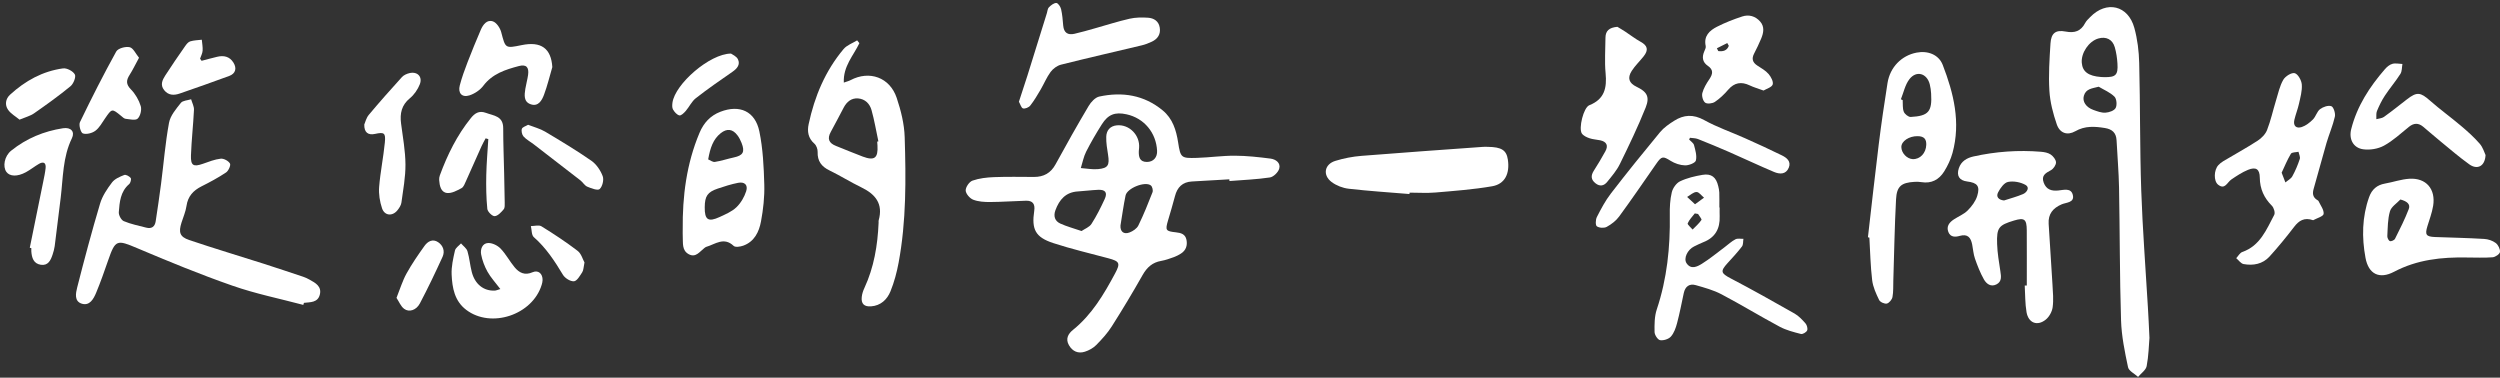 <svg width="470" height="71" viewBox="0 0 470 71" fill="none" xmlns="http://www.w3.org/2000/svg">
<rect x="0" y="0" width="470" height="71" fill="#333333" stroke="none"/>
<path d="M231.116 33.712C228.771 33.843 226.419 33.981 224.074 34.118C222.312 34.219 221.322 35.197 220.891 36.889C220.497 38.427 220.025 39.941 219.583 41.461C219.047 43.303 219.147 43.47 221.08 43.678C222.023 43.78 222.848 44.006 223.06 45.097C223.266 46.17 222.954 47.07 222.017 47.672C221.605 47.934 221.163 48.166 220.703 48.333C219.919 48.614 219.124 48.906 218.304 49.049C216.666 49.329 215.635 50.253 214.816 51.695C212.965 54.961 211.032 58.186 209.017 61.357C208.204 62.639 207.155 63.789 206.088 64.868C205.522 65.44 204.727 65.875 203.961 66.119C202.699 66.525 201.627 66.072 200.955 64.886C200.277 63.694 200.825 62.74 201.721 62.019C205.269 59.164 207.526 55.337 209.636 51.403C210.679 49.46 210.478 49.126 208.363 48.554C204.903 47.624 201.409 46.813 198.008 45.699C194.655 44.596 193.907 43.142 194.437 39.625C194.632 38.32 194.125 37.706 192.881 37.736C190.63 37.795 188.373 37.968 186.122 37.98C185.055 37.986 183.918 37.92 182.946 37.539C182.315 37.289 181.561 36.413 181.549 35.804C181.537 35.173 182.227 34.165 182.828 33.957C184.101 33.51 185.503 33.355 186.865 33.301C189.363 33.206 191.868 33.253 194.372 33.265C196.199 33.271 197.537 32.562 198.45 30.881C200.46 27.192 202.529 23.532 204.668 19.92C205.11 19.175 205.905 18.311 206.671 18.15C210.991 17.226 215.075 17.846 218.593 20.76C220.455 22.298 221.127 24.45 221.487 26.768C221.935 29.665 222.052 29.773 224.987 29.683C227.386 29.612 229.784 29.26 232.177 29.272C234.41 29.284 236.656 29.534 238.877 29.82C239.838 29.945 240.81 30.625 240.492 31.716C240.292 32.401 239.414 33.259 238.742 33.361C236.231 33.736 233.68 33.832 231.14 34.034C231.128 33.915 231.122 33.814 231.116 33.712ZM214.15 27.806C214.132 28.002 214.103 28.199 214.097 28.396C214.061 29.48 214.232 30.44 215.605 30.446C216.831 30.452 217.597 29.588 217.532 28.336C217.356 24.933 215.081 22.215 211.804 21.494C209.641 21.017 208.333 21.494 207.143 23.377C206.088 25.046 205.086 26.756 204.196 28.515C203.713 29.469 203.519 30.565 203.194 31.596C204.279 31.674 205.375 31.895 206.442 31.793C208.316 31.62 208.622 31.048 208.316 29.105C208.139 27.984 207.944 26.852 207.974 25.725C208.003 24.509 208.704 23.681 209.977 23.562C212.311 23.347 214.344 25.421 214.15 27.806ZM203.33 43.434C203.949 43.011 204.803 42.707 205.198 42.093C206.153 40.609 206.954 39.011 207.691 37.402C208.239 36.198 207.797 35.626 206.459 35.685C205.186 35.739 203.919 35.912 202.652 35.989C200.366 36.12 199.152 37.527 198.415 39.536C198.014 40.639 198.309 41.568 199.346 42.033C200.537 42.576 201.821 42.915 203.33 43.434ZM210.649 42.397C210.578 43.511 211.239 44.131 212.358 43.702C212.995 43.458 213.731 42.969 214.014 42.385C215.004 40.358 215.853 38.254 216.672 36.144C216.808 35.799 216.643 35.089 216.366 34.869C215.299 34.016 211.887 35.369 211.604 36.758C211.221 38.588 210.973 40.454 210.649 42.397Z" fill="white"/>
<path d="M404.097 63.526C403.979 64.909 403.944 66.9 403.572 68.831C403.425 69.582 402.518 70.184 401.958 70.858C401.304 70.256 400.225 69.749 400.072 69.04C399.459 66.149 398.852 63.204 398.758 60.26C398.498 51.939 398.534 43.606 398.381 35.286C398.328 32.317 398.062 29.349 397.915 26.387C397.844 24.956 397.084 24.288 395.723 24.068C393.802 23.758 391.981 23.627 390.16 24.67C388.669 25.516 387.254 25.052 386.677 23.389C385.975 21.356 385.416 19.198 385.286 17.064C385.103 14.114 385.304 11.128 385.492 8.165C385.616 6.234 386.453 5.567 388.333 5.93C390.018 6.258 391.197 5.883 392.01 4.327C392.234 3.898 392.623 3.552 392.965 3.2C396.029 0.059 400.084 0.989 401.256 5.245C401.84 7.367 402.117 9.632 402.17 11.843C402.37 19.818 402.282 27.805 402.553 35.78C402.8 43.106 403.378 50.413 403.802 57.733C403.914 59.461 403.985 61.19 404.097 63.526ZM395.587 14.502C397.762 14.543 398.221 14.108 398.08 11.932C398.015 10.907 397.862 9.858 397.579 8.875C397.149 7.391 395.935 6.812 394.467 7.242C392.7 7.76 391.22 9.948 391.374 11.807C391.509 13.482 392.617 14.299 395.004 14.478C395.198 14.489 395.393 14.489 395.587 14.502ZM394.556 16.302C393.277 16.635 392.157 16.683 391.768 18.006C391.45 19.085 392.169 20.17 393.554 20.665C394.285 20.927 395.074 21.231 395.817 21.183C396.501 21.141 397.461 20.82 397.738 20.307C398.033 19.77 397.933 18.578 397.52 18.173C396.713 17.368 395.564 16.904 394.556 16.302Z" fill="white"/>
<path d="M57.022 57.322C52.572 56.142 48.041 55.224 43.703 53.71C37.645 51.6 31.693 49.15 25.776 46.647C21.975 45.038 21.687 45.038 20.337 48.93C19.624 50.986 18.905 53.048 18.068 55.057C17.591 56.196 16.86 57.531 15.405 57.102C13.908 56.66 14.244 55.093 14.515 54.026C15.858 48.751 17.261 43.488 18.817 38.272C19.241 36.842 20.148 35.501 21.062 34.297C21.575 33.623 22.529 33.218 23.36 32.896C23.667 32.777 24.321 33.134 24.574 33.468C24.727 33.671 24.539 34.392 24.28 34.613C22.635 36.013 22.482 37.98 22.335 39.894C22.294 40.448 22.789 41.372 23.266 41.574C24.61 42.141 26.071 42.427 27.491 42.796C28.505 43.059 29.118 42.623 29.271 41.592C29.625 39.25 29.978 36.901 30.279 34.553C30.774 30.726 31.074 26.87 31.776 23.085C32.023 21.732 33.102 20.48 34.003 19.342C34.363 18.889 35.27 18.877 35.93 18.662C36.119 19.324 36.496 19.997 36.467 20.647C36.331 23.508 36.001 26.363 35.901 29.224C35.836 31.138 36.366 31.412 38.128 30.798C39.236 30.41 40.362 29.957 41.505 29.832C42.071 29.773 42.961 30.25 43.238 30.75C43.42 31.084 42.949 32.121 42.495 32.425C41.028 33.403 39.46 34.243 37.881 35.036C36.325 35.823 35.317 36.907 35.058 38.731C34.905 39.798 34.445 40.818 34.121 41.855C33.549 43.672 33.785 44.519 35.559 45.121C40.209 46.694 44.911 48.095 49.585 49.585C52.06 50.378 54.529 51.207 56.998 52.029C57.416 52.166 57.817 52.363 58.206 52.578C59.302 53.185 60.505 53.835 60.133 55.367C59.756 56.917 58.336 56.797 57.14 56.935C57.098 57.072 57.063 57.197 57.022 57.322Z" fill="white"/>
<path d="M161.566 8.112C160.464 10.443 158.49 12.452 158.637 15.527C159.203 15.325 159.574 15.241 159.898 15.068C163.446 13.191 167.282 14.538 168.579 18.4C169.374 20.767 170.005 23.306 170.081 25.785C170.323 33.665 170.394 41.563 168.944 49.359C168.602 51.195 168.113 53.042 167.412 54.765C166.781 56.315 165.573 57.471 163.74 57.596C162.456 57.68 161.872 57.108 162.008 55.832C162.067 55.254 162.261 54.67 162.509 54.139C164.312 50.253 164.996 46.116 165.178 41.873C165.184 41.724 165.149 41.569 165.19 41.425C166.074 38.296 164.565 36.502 161.925 35.221C159.892 34.237 157.971 33.027 155.938 32.038C154.441 31.311 153.657 30.285 153.716 28.557C153.734 28.032 153.475 27.329 153.097 27.001C151.925 25.982 151.736 24.695 152.025 23.347C153.133 18.132 155.154 13.322 158.59 9.227C159.214 8.482 160.281 8.124 161.141 7.588C161.277 7.755 161.418 7.934 161.566 8.112ZM164.913 26.626C164.99 26.608 165.066 26.59 165.137 26.578C164.713 24.611 164.389 22.614 163.841 20.677C163.505 19.497 162.627 18.597 161.306 18.502C160.045 18.412 159.191 19.145 158.619 20.218C157.8 21.738 157.034 23.282 156.191 24.79C155.461 26.101 155.849 26.918 157.17 27.436C158.855 28.098 160.517 28.813 162.214 29.445C164.406 30.262 165.102 29.713 164.966 27.365C164.954 27.12 164.931 26.876 164.913 26.626Z" fill="white"/>
<path d="M381.038 53.686C381.038 50.223 381.055 46.76 381.032 43.291C381.02 41.199 380.578 40.877 378.657 41.455C375.757 42.331 375.357 42.778 375.457 45.86C375.51 47.582 375.816 49.293 376.07 51.004C376.217 51.981 376.37 52.947 375.321 53.471C374.254 54.008 373.429 53.334 372.97 52.517C372.28 51.29 371.756 49.949 371.29 48.608C371.001 47.779 370.942 46.861 370.772 45.985C370.518 44.674 369.929 43.917 368.432 44.346C367.607 44.584 366.688 44.626 366.293 43.619C365.874 42.552 366.475 41.812 367.312 41.258C368.173 40.686 369.192 40.293 369.905 39.583C370.671 38.82 371.402 37.855 371.715 36.842C372.286 34.982 371.738 34.356 369.823 34.118C368.355 33.933 367.79 33.051 368.261 31.626C368.703 30.303 369.782 29.689 371.013 29.415C375.197 28.485 379.44 28.181 383.713 28.533C384.338 28.586 385.033 28.712 385.528 29.045C386 29.367 386.518 30.011 386.53 30.523C386.542 31.018 386.047 31.739 385.575 31.996C384.591 32.532 383.719 32.979 384.214 34.332C384.691 35.638 385.681 35.935 386.931 35.816C387.974 35.715 389.37 35.262 389.695 36.669C390.031 38.123 388.439 38.045 387.591 38.415C385.958 39.118 385.039 40.227 385.145 42.057C385.369 45.86 385.646 49.662 385.864 53.471C385.947 54.902 386.088 56.362 385.899 57.763C385.787 58.597 385.251 59.563 384.603 60.087C383.018 61.369 381.35 60.731 380.99 58.699C380.702 57.053 380.749 55.349 380.649 53.674C380.784 53.686 380.908 53.686 381.038 53.686ZM376.759 37.688C377.955 37.294 379.181 36.979 380.336 36.484C381.067 36.168 381.639 35.244 380.814 34.773C379.877 34.243 378.556 33.992 377.513 34.201C376.777 34.35 376.052 35.369 375.639 36.174C375.221 36.985 375.71 37.581 376.759 37.688Z" fill="white"/>
<path d="M351.171 44.607C351.849 38.766 352.485 32.919 353.21 27.078C353.687 23.245 354.247 19.419 354.854 15.604C355.331 12.624 357.488 10.442 360.311 9.894C362.439 9.482 364.489 10.269 365.238 12.218C367.295 17.541 368.644 23.013 367.071 28.753C366.735 29.974 366.169 31.167 365.497 32.245C364.537 33.777 363.104 34.552 361.23 34.242C360.8 34.171 360.347 34.159 359.91 34.188C357.459 34.337 356.587 35.005 356.457 37.473C356.186 42.557 356.103 47.653 355.944 52.743C355.909 53.781 355.974 54.836 355.785 55.843C355.691 56.326 355.161 56.969 354.724 57.071C354.294 57.166 353.469 56.797 353.275 56.397C352.703 55.217 352.12 53.953 351.967 52.672C351.648 50.026 351.601 47.343 351.442 44.673C351.354 44.649 351.259 44.625 351.171 44.607ZM357.365 18.662C357.477 18.715 357.594 18.769 357.706 18.822C357.759 19.561 357.653 20.354 357.913 21.01C358.089 21.457 358.785 22.011 359.215 21.988C362.574 21.803 363.258 20.98 363.051 17.589C363.016 16.998 362.94 16.409 362.792 15.836C362.256 13.774 360.282 13.196 358.973 14.883C358.16 15.926 357.877 17.392 357.365 18.662ZM360.476 25.599C358.938 25.582 357.435 26.523 357.453 27.662C357.471 28.776 358.502 29.861 359.592 29.915C360.965 29.974 362.085 28.794 362.138 27.233C362.168 26.243 361.82 25.593 360.476 25.599Z" fill="white"/>
<path d="M434.872 41.401C433.192 40.817 432.19 41.485 431.294 42.653C429.827 44.566 428.295 46.444 426.674 48.226C425.378 49.651 423.61 49.973 421.795 49.645C421.282 49.55 420.87 48.924 420.41 48.536C420.787 48.137 421.093 47.535 421.553 47.374C424.9 46.212 426.091 43.16 427.558 40.388C427.765 39.995 427.488 39.053 427.116 38.684C425.643 37.205 424.865 35.53 424.841 33.397C424.824 31.775 424.111 31.328 422.626 31.93C421.518 32.383 420.486 33.069 419.485 33.748C418.713 34.273 418.288 35.733 417.01 34.726C416.131 34.04 416.208 31.942 417.057 31.042C417.322 30.756 417.64 30.506 417.976 30.303C420.127 29.021 422.319 27.823 424.417 26.465C425.154 25.988 425.902 25.237 426.209 24.438C426.91 22.65 427.317 20.748 427.882 18.907C428.289 17.583 428.578 16.183 429.25 15.008C429.633 14.341 430.805 13.602 431.406 13.757C432.013 13.912 432.685 15.104 432.738 15.89C432.827 17.083 432.467 18.328 432.202 19.526C431.978 20.54 431.577 21.511 431.342 22.525C431.071 23.687 431.719 24.211 432.726 23.884C433.504 23.627 434.241 23.049 434.836 22.453C435.378 21.905 435.579 20.975 436.168 20.522C436.734 20.093 437.712 19.753 438.296 19.968C438.714 20.122 439.097 21.32 438.956 21.928C438.578 23.609 437.871 25.213 437.382 26.876C436.551 29.725 435.809 32.61 434.978 35.459C434.724 36.329 434.771 37.014 435.549 37.545C435.673 37.629 435.838 37.7 435.891 37.819C436.262 38.618 436.934 39.47 436.84 40.215C436.787 40.686 435.573 41.014 434.872 41.401ZM428.949 32.467C429.255 33.259 429.456 33.778 429.656 34.297C430.098 33.915 430.693 33.623 430.959 33.14C431.53 32.109 431.99 31.006 432.361 29.886C432.485 29.504 432.208 28.986 432.114 28.533C431.625 28.646 430.87 28.604 430.687 28.908C430.004 30.047 429.497 31.304 428.949 32.467Z" fill="white"/>
<path d="M323.291 39.017C323.291 39.566 323.273 40.108 323.297 40.656C323.385 43.005 322.442 44.674 320.221 45.532C319.625 45.764 319.06 46.062 318.482 46.337C317.256 46.933 316.455 48.584 317.08 49.502C317.922 50.736 319.083 50.127 319.955 49.591C321.452 48.661 322.819 47.517 324.24 46.462C324.912 45.961 325.53 45.365 326.261 44.99C326.668 44.775 327.257 44.918 327.764 44.894C327.681 45.383 327.752 45.997 327.487 46.343C326.65 47.439 325.707 48.453 324.776 49.472C323.373 51.016 323.538 51.373 325.377 52.339C329.42 54.455 333.409 56.69 337.381 58.949C338.171 59.402 338.843 60.123 339.45 60.821C339.715 61.13 339.892 61.804 339.739 62.132C339.574 62.478 338.902 62.871 338.566 62.782C337.21 62.436 335.814 62.078 334.594 61.429C330.911 59.462 327.339 57.274 323.645 55.331C322.142 54.538 320.45 54.079 318.806 53.608C317.622 53.269 316.82 53.841 316.549 55.099C316.143 56.988 315.783 58.889 315.288 60.755C315.052 61.649 314.716 62.615 314.127 63.276C313.697 63.759 312.736 64.057 312.094 63.95C311.658 63.878 311.063 62.966 311.057 62.418C311.033 60.999 311.033 59.491 311.475 58.168C313.402 52.398 314.015 46.474 313.921 40.43C313.897 38.999 313.968 37.527 314.298 36.15C314.487 35.363 315.147 34.422 315.848 34.088C317.156 33.462 318.63 33.116 320.073 32.872C321.753 32.586 322.643 33.319 323.032 35.006C323.12 35.393 323.214 35.787 323.226 36.18C323.256 37.122 323.238 38.063 323.238 39.005C323.244 39.017 323.267 39.017 323.291 39.017ZM319.236 40.227C319.03 40.191 318.83 40.156 318.624 40.12C318.152 40.734 317.575 41.3 317.286 41.992C317.197 42.206 317.881 42.76 318.211 43.154C318.783 42.564 319.419 42.021 319.873 41.348C319.973 41.199 319.46 40.615 319.236 40.227ZM318.665 38.403C319.372 37.885 319.867 37.521 320.356 37.163C319.885 36.782 319.407 36.085 318.942 36.097C318.347 36.108 317.769 36.693 317.18 37.026C317.616 37.426 318.052 37.837 318.665 38.403Z" fill="white"/>
<path d="M128.352 43.142C128.287 36.889 129.059 30.798 131.505 24.98C132.306 23.079 133.55 21.738 135.436 21.011C139.054 19.616 141.971 20.903 142.761 24.712C143.433 27.967 143.592 31.364 143.686 34.702C143.751 37.009 143.492 39.357 143.067 41.628C142.702 43.595 141.818 45.443 139.72 46.188C139.166 46.384 138.247 46.528 137.928 46.23C136.084 44.471 134.457 45.925 132.766 46.414C132.631 46.45 132.513 46.563 132.395 46.653C131.528 47.314 130.798 48.506 129.484 47.791C128.163 47.076 128.429 45.681 128.358 44.471C128.334 44.036 128.352 43.589 128.352 43.142ZM132.489 38.952C132.465 41.33 133.131 41.795 135.288 40.8C136.39 40.287 137.587 39.786 138.441 38.97C139.272 38.177 139.932 37.044 140.286 35.936C140.657 34.755 139.973 34.13 138.748 34.374C137.463 34.63 136.196 35.03 134.947 35.453C133.008 36.109 132.507 36.866 132.489 38.952ZM133.137 29.963C133.514 30.118 133.992 30.506 134.404 30.44C135.601 30.255 136.767 29.856 137.958 29.6C139.696 29.23 140.079 28.575 139.419 26.882C139.225 26.381 138.972 25.886 138.653 25.457C137.746 24.235 136.673 24.104 135.495 25.04C134.057 26.19 133.52 27.812 133.137 29.963Z" fill="white"/>
<path d="M264.978 36.478C261.171 36.162 257.353 35.918 253.563 35.483C252.45 35.358 251.241 34.893 250.34 34.219C248.619 32.926 248.99 30.875 251.047 30.244C252.632 29.755 254.3 29.433 255.95 29.302C263.576 28.688 271.201 28.163 278.833 27.609C279.128 27.585 279.422 27.603 279.717 27.609C282.286 27.639 283.217 28.235 283.477 30.005C283.872 32.645 282.917 34.606 280.518 35.018C277 35.626 273.417 35.888 269.858 36.192C268.249 36.329 266.622 36.216 265.002 36.216C264.99 36.305 264.984 36.395 264.978 36.478Z" fill="white"/>
<path d="M463.771 48.41C459.021 48.321 454.425 48.804 450.082 51.093C447.312 52.553 445.279 51.528 444.713 48.47C444.006 44.643 444.059 40.787 445.397 37.044C445.909 35.613 446.87 34.773 448.373 34.511C449.911 34.242 451.425 33.7 452.969 33.605C456.116 33.414 457.943 35.542 457.43 38.701C457.218 40.006 456.735 41.276 456.346 42.551C455.863 44.125 456.11 44.494 457.772 44.56C460.854 44.673 463.936 44.733 467.012 44.918C467.761 44.959 468.598 45.233 469.193 45.681C469.653 46.026 470.053 46.831 469.994 47.367C469.947 47.767 469.128 48.327 468.615 48.369C467.007 48.494 465.386 48.41 463.771 48.41ZM451.272 37.503C450.588 38.236 449.557 38.868 449.31 39.732C448.879 41.21 448.903 42.831 448.815 44.399C448.797 44.715 449.062 45.251 449.31 45.329C449.569 45.412 450.135 45.15 450.264 44.888C451.184 43.058 452.109 41.216 452.845 39.309C453.193 38.415 452.557 37.843 451.272 37.503Z" fill="white"/>
<path d="M304.068 5.042C304.398 5.245 304.975 5.573 305.529 5.936C306.502 6.574 307.427 7.301 308.446 7.862C309.737 8.571 309.967 9.376 309.006 10.591C308.275 11.515 307.397 12.344 306.767 13.327C305.9 14.674 306.254 15.634 307.674 16.314C309.601 17.237 310.203 18.161 309.389 20.206C307.945 23.818 306.254 27.334 304.539 30.833C303.938 32.055 303.019 33.128 302.152 34.195C301.563 34.928 300.791 35.125 299.954 34.457C299.094 33.778 299.053 33.033 299.618 32.127C300.384 30.917 301.127 29.695 301.811 28.437C302.406 27.352 302.035 26.631 300.832 26.375C300.161 26.232 299.453 26.208 298.817 25.987C298.292 25.808 297.674 25.522 297.385 25.093C296.748 24.14 297.697 20.212 298.793 19.782C301.657 18.65 302.117 16.528 301.852 13.762C301.64 11.557 301.817 9.31 301.828 7.081C301.84 5.817 302.512 5.173 304.068 5.042Z" fill="white"/>
<path d="M317.557 26.244C317.875 26.583 318.37 26.875 318.476 27.275C318.723 28.222 319.048 29.295 318.824 30.177C318.7 30.648 317.498 31.107 316.791 31.089C315.877 31.066 314.869 30.732 314.08 30.237C312.648 29.343 312.394 29.325 311.387 30.773C309.076 34.093 306.79 37.437 304.403 40.698C303.814 41.502 302.936 42.176 302.058 42.653C301.569 42.915 300.661 42.861 300.207 42.545C299.93 42.355 299.96 41.306 300.201 40.823C300.985 39.285 301.804 37.729 302.853 36.37C305.859 32.472 308.959 28.634 312.094 24.843C312.801 23.991 313.779 23.317 314.728 22.715C316.555 21.553 318.346 21.445 320.391 22.578C322.825 23.925 325.501 24.837 328.052 25.981C330.38 27.024 332.702 28.079 334.988 29.206C335.884 29.647 336.78 30.326 336.291 31.524C335.749 32.842 334.558 32.764 333.521 32.329C330.675 31.131 327.881 29.802 325.047 28.562C323.114 27.716 321.163 26.911 319.207 26.136C318.747 25.957 318.211 25.975 317.71 25.904C317.663 26.023 317.61 26.13 317.557 26.244Z" fill="white"/>
<path d="M467.284 29.152C467.178 31.292 465.716 31.959 464.237 30.904C462.357 29.563 460.607 28.043 458.815 26.577C457.713 25.677 456.641 24.729 455.545 23.817C454.661 23.084 453.8 23.108 452.887 23.841C451.361 25.075 449.893 26.452 448.19 27.382C447.076 27.99 445.556 28.24 444.295 28.067C442.409 27.817 441.554 26.154 442.026 24.282C443.116 19.955 445.479 16.337 448.349 13.023C448.726 12.588 449.233 12.147 449.764 12.004C450.347 11.837 451.019 12.004 451.655 12.028C451.543 12.653 451.596 13.393 451.278 13.887C450.382 15.3 449.28 16.581 448.361 17.976C447.766 18.876 447.288 19.866 446.87 20.867C446.681 21.314 446.782 21.886 446.752 22.405C447.235 22.268 447.795 22.256 448.178 21.982C449.658 20.921 451.078 19.782 452.516 18.668C454.39 17.219 455.05 17.338 456.835 18.912C458.709 20.569 460.754 22.035 462.664 23.657C463.901 24.7 465.121 25.79 466.182 27.012C466.801 27.716 467.072 28.711 467.284 29.152Z" fill="white"/>
<path d="M191.556 19.127C192.121 17.393 192.658 15.801 193.159 14.204C194.384 10.294 195.598 6.384 196.812 2.473C196.93 2.098 196.948 1.615 197.195 1.371C197.578 0.989 198.121 0.554 198.592 0.56C198.904 0.566 199.376 1.252 199.482 1.71C199.718 2.718 199.794 3.767 199.883 4.804C200 6.169 200.761 6.634 201.992 6.354C203.283 6.062 204.556 5.686 205.829 5.329C208.003 4.721 210.154 4.023 212.352 3.522C213.478 3.266 214.692 3.254 215.847 3.332C216.926 3.409 217.839 3.97 218.033 5.191C218.234 6.437 217.65 7.307 216.566 7.826C215.947 8.118 215.299 8.374 214.633 8.529C209.577 9.739 204.509 10.89 199.464 12.159C198.739 12.344 197.967 12.91 197.514 13.524C196.759 14.549 196.27 15.765 195.622 16.874C195.021 17.893 194.42 18.924 193.689 19.848C193.412 20.2 192.711 20.492 192.322 20.379C191.992 20.277 191.815 19.58 191.556 19.127Z" fill="white"/>
<path d="M94.066 54.341C93.147 53.125 92.269 52.183 91.656 51.093C91.096 50.091 90.666 48.959 90.454 47.832C90.277 46.885 90.654 45.74 91.756 45.686C92.534 45.651 93.536 46.139 94.102 46.724C95.115 47.773 95.811 49.12 96.748 50.246C97.614 51.289 98.657 51.826 100.119 51.182C101.203 50.705 102.04 51.462 102.004 52.672C101.999 52.964 101.922 53.262 101.839 53.542C100.107 59.217 92.31 61.798 87.649 58.251C85.451 56.582 85.02 54.121 84.908 51.635C84.838 50.133 85.197 48.589 85.533 47.099C85.645 46.592 86.276 46.199 86.671 45.758C87.089 46.247 87.713 46.67 87.884 47.236C88.267 48.506 88.362 49.865 88.698 51.152C89.293 53.441 90.943 54.734 93.023 54.633C93.253 54.627 93.477 54.514 94.066 54.341Z" fill="white"/>
<path d="M5.598 46.587C6.447 42.427 7.296 38.26 8.138 34.1C8.303 33.277 8.486 32.449 8.574 31.614C8.68 30.613 8.191 30.309 7.337 30.798C6.488 31.287 5.716 31.918 4.856 32.383C3.253 33.248 1.827 33.188 1.202 32.318C0.483 31.322 0.813 29.355 2.11 28.318C4.962 26.023 8.262 24.659 11.845 24.11C13.354 23.878 14.114 24.766 13.519 25.988C11.792 29.528 11.869 33.379 11.415 37.146C11.05 40.191 10.678 43.237 10.283 46.277C10.213 46.813 10.054 47.344 9.889 47.856C9.535 48.947 9.034 49.984 7.673 49.776C6.3 49.567 5.97 48.453 5.887 47.237C5.875 47.04 5.887 46.843 5.887 46.641C5.787 46.623 5.693 46.605 5.598 46.587Z" fill="white"/>
<path d="M331.547 17.023C330.504 16.641 329.697 16.415 328.954 16.057C327.375 15.306 326.072 15.503 324.888 16.88C324.157 17.732 323.32 18.537 322.395 19.157C321.924 19.466 320.957 19.586 320.574 19.3C320.156 18.99 319.896 18.042 320.038 17.494C320.28 16.57 320.816 15.694 321.358 14.889C322.018 13.911 322.165 13.125 321.075 12.38C320.05 11.682 319.938 10.734 320.409 9.644C320.545 9.334 320.739 8.958 320.674 8.66C320.256 6.759 321.405 5.734 322.802 5.024C324.322 4.249 325.931 3.624 327.552 3.093C328.795 2.688 330.009 3.028 330.905 4.041C331.771 5.024 331.553 6.169 331.099 7.259C330.698 8.213 330.251 9.155 329.773 10.073C329.266 11.044 329.485 11.748 330.386 12.332C331.129 12.815 331.936 13.262 332.496 13.917C332.95 14.442 333.439 15.372 333.262 15.896C333.067 16.427 332.095 16.689 331.547 17.023ZM322.772 9.077C322.861 9.25 322.949 9.429 323.037 9.602C323.963 9.727 324.682 9.501 325.018 8.618C324.923 8.446 324.823 8.267 324.729 8.094C324.075 8.416 323.426 8.75 322.772 9.077Z" fill="white"/>
<path d="M91.303 26.005C91.037 26.506 90.749 26.989 90.519 27.508C89.546 29.671 88.598 31.847 87.619 34.01C87.395 34.499 87.177 35.149 86.771 35.369C85.922 35.828 84.92 36.377 84.042 36.281C82.876 36.15 82.64 34.916 82.563 33.837C82.546 33.551 82.593 33.236 82.693 32.961C84.119 29.087 85.928 25.415 88.527 22.197C89.234 21.32 90.047 20.736 91.338 21.213C92.823 21.767 94.603 21.791 94.603 24.104C94.603 26.923 94.715 29.749 94.779 32.568C94.821 34.398 94.868 36.234 94.886 38.063C94.891 38.505 94.933 39.071 94.691 39.351C94.231 39.899 93.601 40.597 93 40.638C92.546 40.668 91.668 39.804 91.615 39.273C91.409 37.169 91.373 35.036 91.42 32.914C91.468 30.661 91.668 28.407 91.803 26.154C91.638 26.107 91.474 26.053 91.303 26.005Z" fill="white"/>
<path d="M103.837 12.612C103.324 14.352 102.905 16.135 102.269 17.827C101.874 18.87 101.214 20.081 99.794 19.61C98.409 19.151 98.586 17.851 98.763 16.701C98.904 15.819 99.157 14.96 99.281 14.078C99.482 12.624 98.928 12.052 97.537 12.421C95.015 13.089 92.563 13.864 90.848 16.141C90.241 16.945 89.222 17.619 88.261 17.929C86.847 18.382 86.057 17.506 86.44 16.045C86.829 14.567 87.354 13.113 87.907 11.682C88.685 9.65 89.522 7.635 90.377 5.632C90.807 4.625 91.549 3.629 92.675 4.023C93.359 4.261 94.025 5.269 94.231 6.061C95.032 9.101 94.962 9.119 98.079 8.481C101.739 7.724 103.619 9.113 103.837 12.612Z" fill="white"/>
<path d="M68.484 23.412C68.666 23.001 68.849 22.173 69.332 21.595C71.353 19.18 73.446 16.826 75.561 14.495C75.903 14.12 76.463 13.87 76.964 13.75C78.466 13.387 79.486 14.418 78.92 15.854C78.537 16.826 77.865 17.804 77.07 18.459C75.485 19.753 75.155 21.332 75.402 23.228C75.732 25.785 76.21 28.348 76.227 30.911C76.245 33.301 75.791 35.697 75.467 38.087C75.396 38.594 75.06 39.106 74.73 39.518C73.793 40.698 72.308 40.585 71.825 39.166C71.401 37.902 71.171 36.472 71.277 35.155C71.501 32.347 72.084 29.57 72.355 26.762C72.526 24.968 72.214 24.801 70.487 25.177C69.22 25.451 68.448 24.915 68.484 23.412Z" fill="white"/>
<path d="M26.136 10.86C25.447 12.124 24.963 13.143 24.362 14.085C23.714 15.098 23.667 15.843 24.61 16.803C25.441 17.655 26.113 18.805 26.46 19.944C26.672 20.635 26.39 21.821 25.883 22.298C25.464 22.692 24.386 22.417 23.608 22.334C23.307 22.298 23.024 21.988 22.753 21.774C21.033 20.373 21.044 20.379 19.73 22.292C19.17 23.103 18.669 24.045 17.909 24.599C17.296 25.046 16.236 25.314 15.575 25.082C15.175 24.939 14.774 23.502 15.027 22.972C17.19 18.489 19.442 14.043 21.852 9.686C22.182 9.084 23.608 8.696 24.38 8.875C25.052 9.024 25.517 10.109 26.136 10.86Z" fill="white"/>
<path d="M37.898 11.432C38.865 11.181 39.831 10.913 40.804 10.681C42.059 10.377 43.161 10.603 43.892 11.777C44.564 12.862 44.275 13.846 43.09 14.281C40.002 15.419 36.897 16.51 33.791 17.583C32.712 17.953 31.664 17.959 30.85 16.933C30.072 15.944 30.538 15.02 31.068 14.192C32.265 12.32 33.538 10.496 34.805 8.672C35.052 8.314 35.388 7.891 35.759 7.778C36.455 7.563 37.209 7.557 37.94 7.468C37.999 8.159 38.14 8.851 38.093 9.53C38.058 10.037 37.781 10.532 37.61 11.033C37.704 11.169 37.804 11.301 37.898 11.432Z" fill="white"/>
<path d="M3.671 22.494C2.958 21.898 2.056 21.403 1.52 20.646C0.878 19.729 1.031 18.59 1.891 17.803C4.738 15.193 8.026 13.375 11.857 12.856C12.57 12.761 13.736 13.375 14.072 14C14.326 14.471 13.807 15.759 13.253 16.212C11.061 18.018 8.739 19.675 6.411 21.302C5.716 21.797 4.826 22.011 3.671 22.494Z" fill="white"/>
<path d="M99.282 23.46C100.407 23.901 101.527 24.181 102.482 24.747C105.428 26.5 108.369 28.27 111.186 30.225C112.123 30.881 112.895 32.025 113.307 33.116C113.567 33.795 113.26 35.071 112.736 35.542C112.364 35.876 111.156 35.405 110.408 35.095C109.901 34.88 109.577 34.266 109.117 33.909C106.183 31.62 103.23 29.355 100.284 27.084C99.665 26.607 98.94 26.232 98.427 25.659C98.132 25.332 97.979 24.64 98.109 24.229C98.209 23.889 98.84 23.722 99.282 23.46Z" fill="white"/>
<path d="M74.542 55.998C75.22 54.312 75.673 52.78 76.428 51.421C77.424 49.615 78.608 47.904 79.81 46.223C80.417 45.377 81.343 44.846 82.362 45.526C83.317 46.164 83.676 47.231 83.205 48.274C81.855 51.23 80.453 54.169 78.938 57.042C78.26 58.329 76.899 58.758 75.98 58.061C75.355 57.596 75.025 56.732 74.542 55.998Z" fill="white"/>
<path d="M137.428 10.072C137.652 10.245 138.459 10.567 138.736 11.151C139.202 12.135 138.589 12.88 137.723 13.482C135.389 15.097 133.055 16.712 130.816 18.459C130.038 19.067 129.584 20.092 128.912 20.867C128.594 21.236 128.046 21.773 127.722 21.695C127.256 21.588 126.797 21.052 126.526 20.587C126.331 20.247 126.367 19.716 126.425 19.287C126.92 15.8 133.409 10.102 137.428 10.072Z" fill="white"/>
<path d="M109.883 49.34C109.694 50.234 109.712 50.794 109.464 51.176C109.034 51.837 108.474 52.833 107.903 52.881C107.231 52.934 106.217 52.297 105.834 51.665C104.279 49.078 102.652 46.592 100.354 44.578C99.912 44.19 99.977 43.213 99.806 42.503C100.483 42.503 101.314 42.247 101.803 42.551C104.125 43.987 106.418 45.495 108.586 47.158C109.282 47.677 109.553 48.756 109.883 49.34Z" fill="white"/>
</svg>
